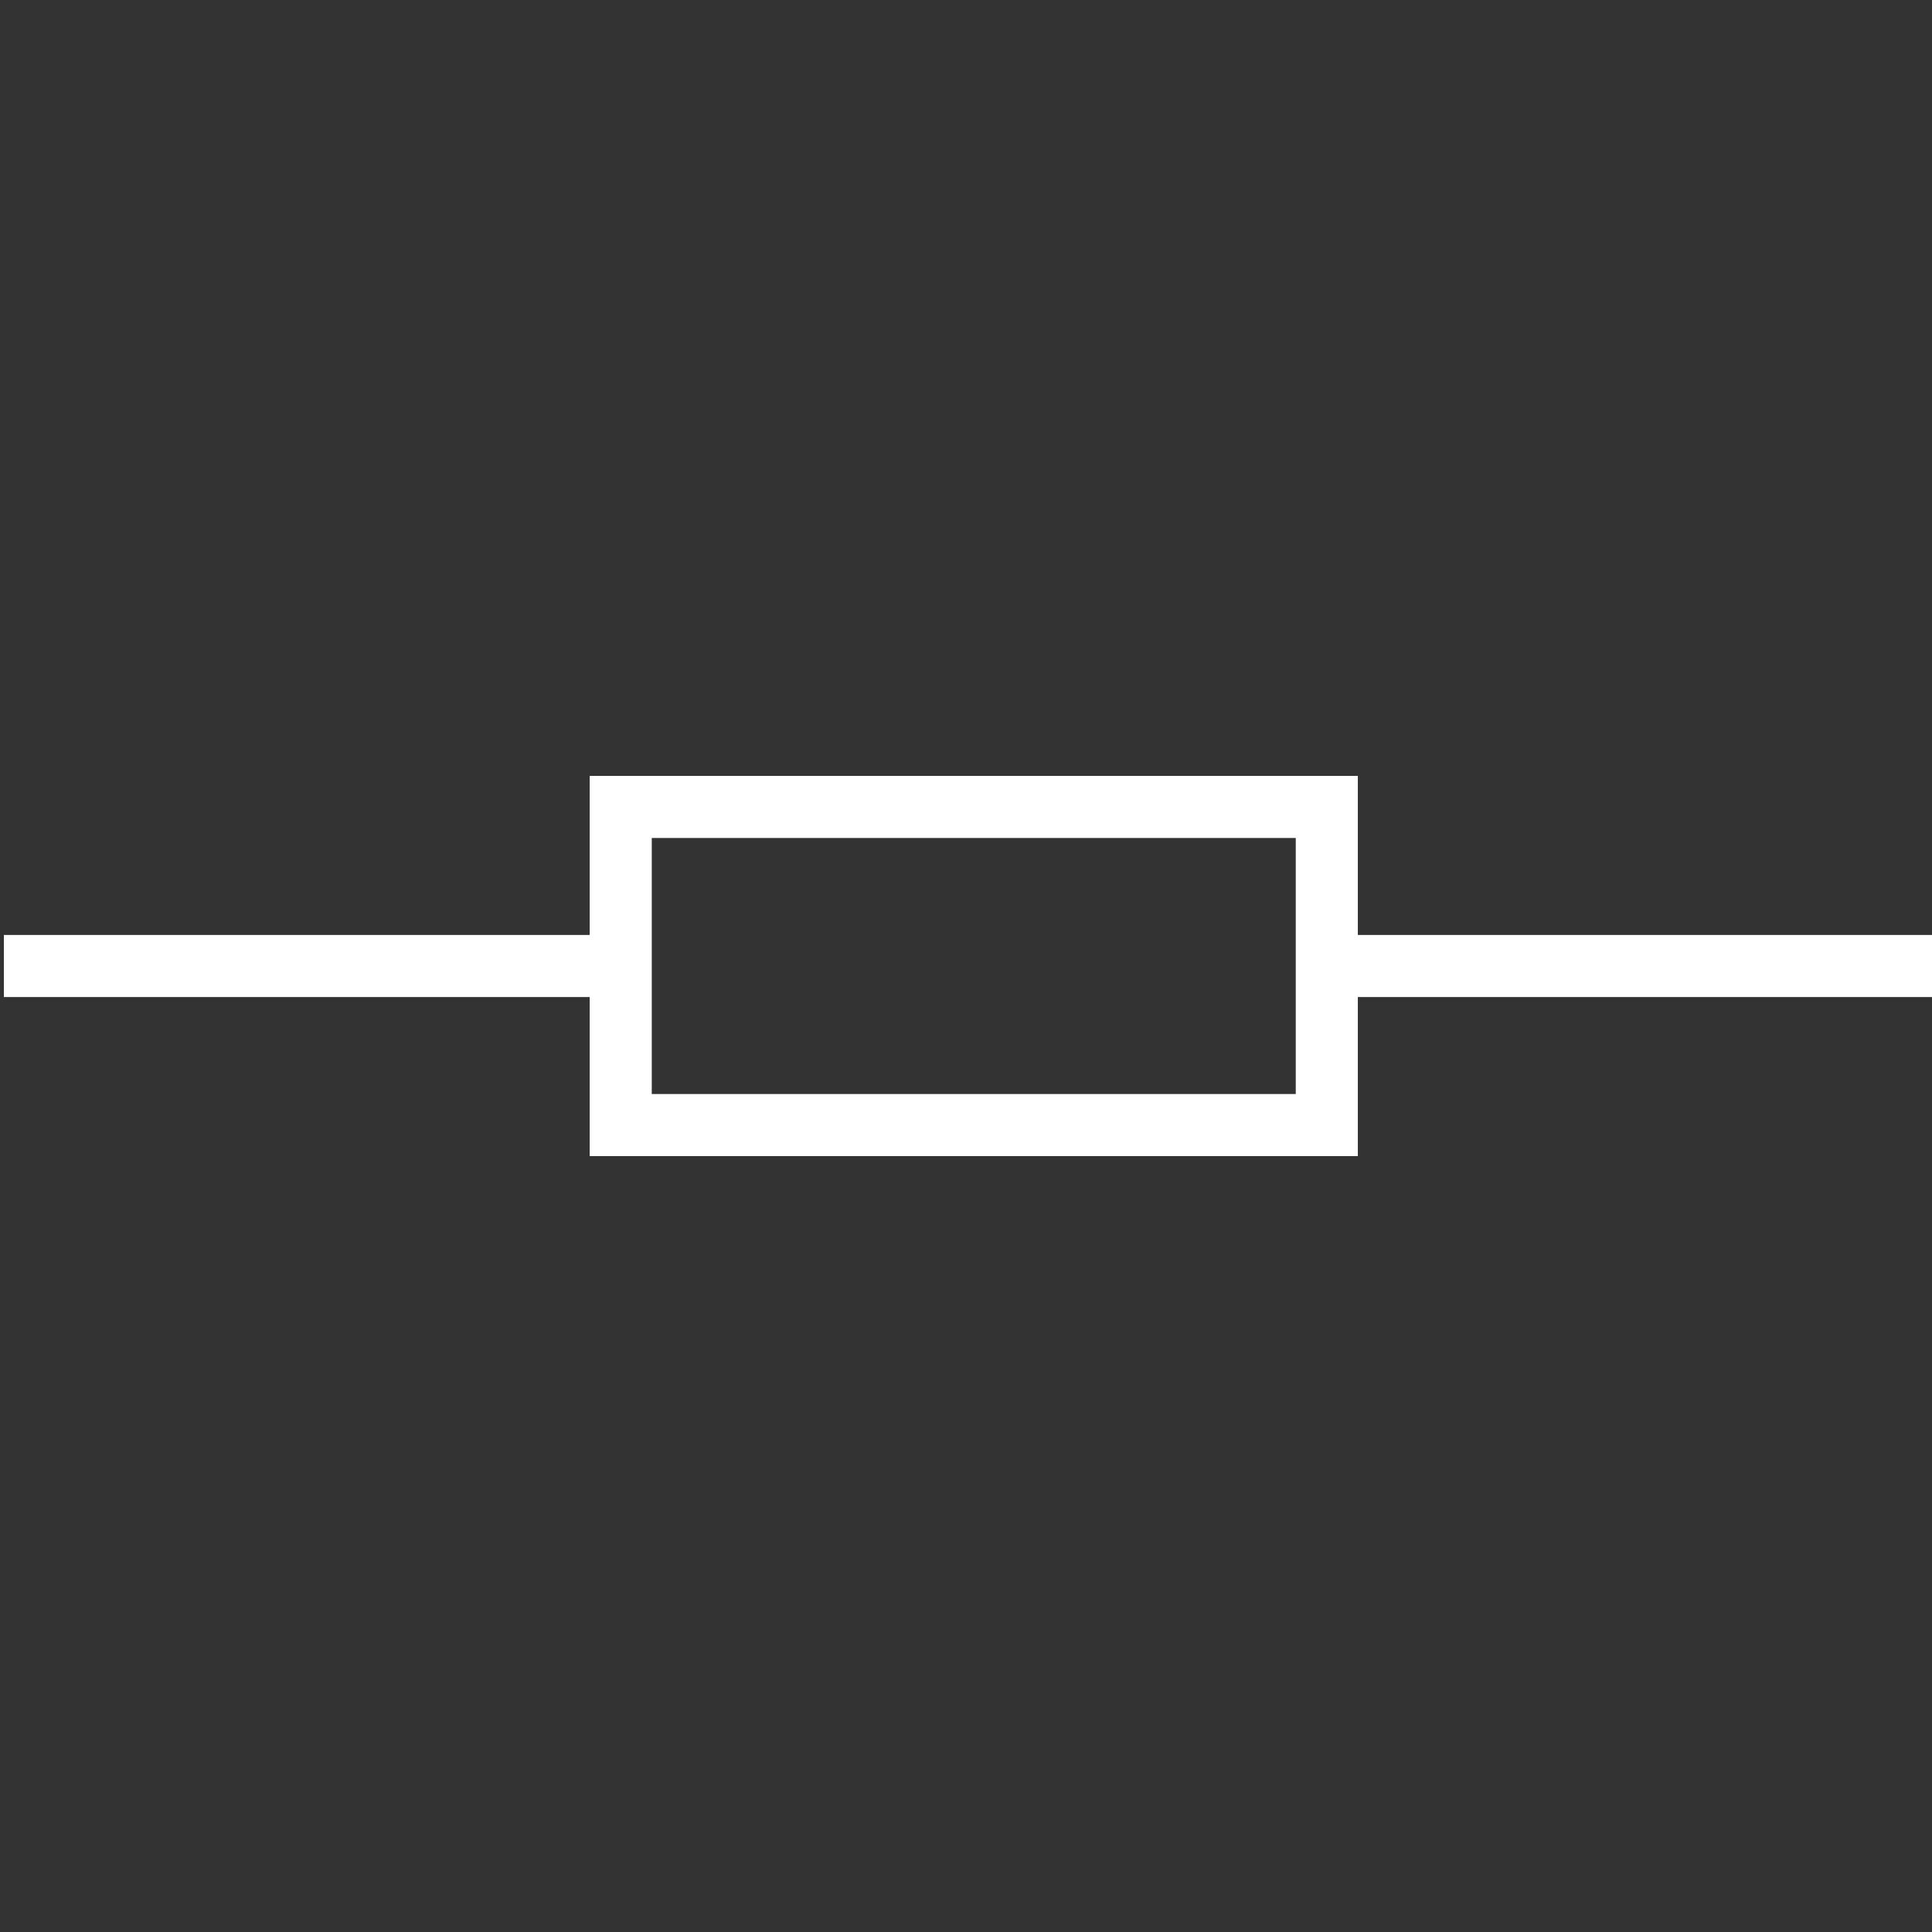 <?xml version='1.0' encoding='iso-8859-1'?>
<svg fill="#FFFFFF" xmlns="http://www.w3.org/2000/svg" viewBox="0 0 498 498" width="400px" height="400px">
      <rect x="0" y="0" width="498" height="498" fill="#333333" stroke="none"/>
      <g transform="translate(0, -2)">
          <path d="M498 243H350v-41H152v41H1v16h151v41h198v-41h148v-16zm-330 41v-66h166v66H168z"></path>
      </g>
</svg>